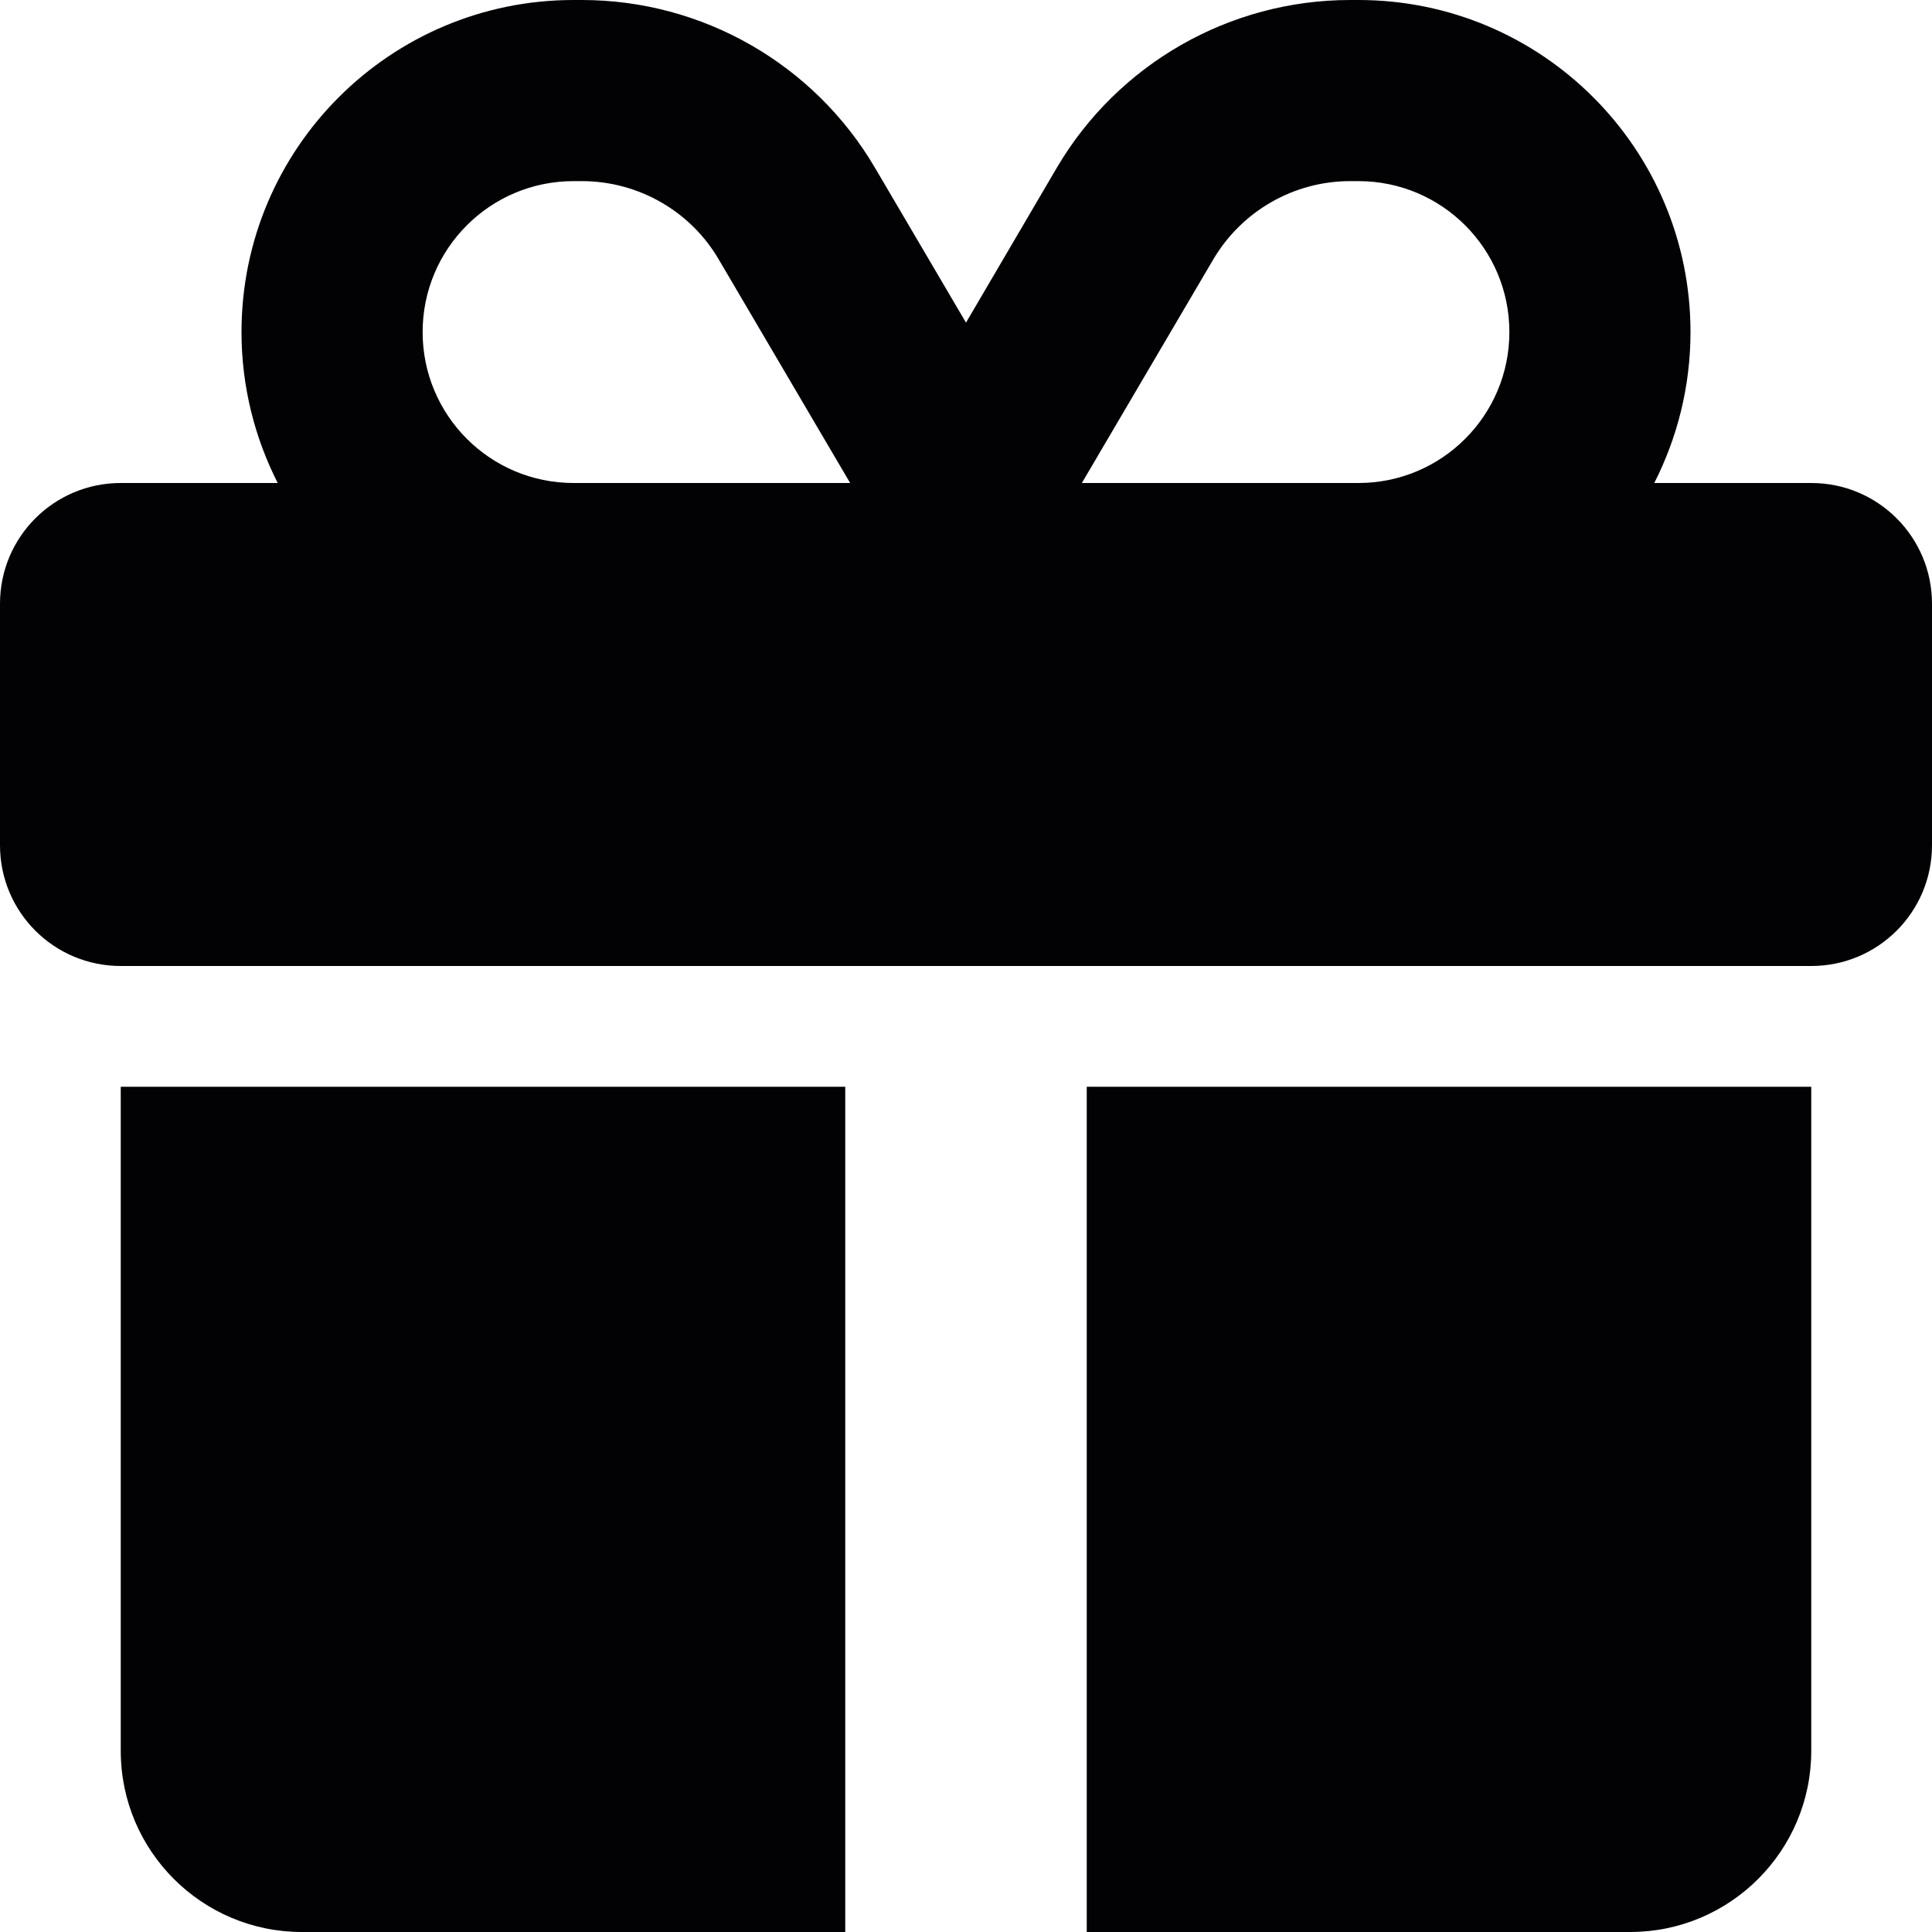 <svg width="60" height="60" viewBox="0 0 60 60" fill="none" xmlns="http://www.w3.org/2000/svg">
<path d="M22.324 8.062L26.402 15H26.25H17.812C15.223 15 13.125 12.902 13.125 10.312C13.125 7.723 15.223 5.625 17.812 5.625H18.07C19.816 5.625 21.445 6.551 22.324 8.062ZM7.5 10.312C7.5 12 7.91 13.594 8.625 15H3.75C1.676 15 0 16.676 0 18.75V26.25C0 28.324 1.676 30 3.75 30H56.25C58.324 30 60 28.324 60 26.25V18.75C60 16.676 58.324 15 56.25 15H51.375C52.09 13.594 52.5 12 52.5 10.312C52.5 4.617 47.883 0 42.188 0H41.93C38.191 0 34.723 1.98 32.824 5.203L30 10.02L27.176 5.215C25.277 1.98 21.809 0 18.07 0H17.812C12.117 0 7.5 4.617 7.5 10.312ZM46.875 10.312C46.875 12.902 44.777 15 42.188 15H33.75H33.598L37.676 8.062C38.566 6.551 40.184 5.625 41.93 5.625H42.188C44.777 5.625 46.875 7.723 46.875 10.312ZM3.75 33.75V54.375C3.75 57.48 6.27 60 9.375 60H26.25V33.75H3.75ZM33.75 60H50.625C53.73 60 56.25 57.48 56.25 54.375V33.75H33.75V60Z" fill="#020204"/>
</svg>
